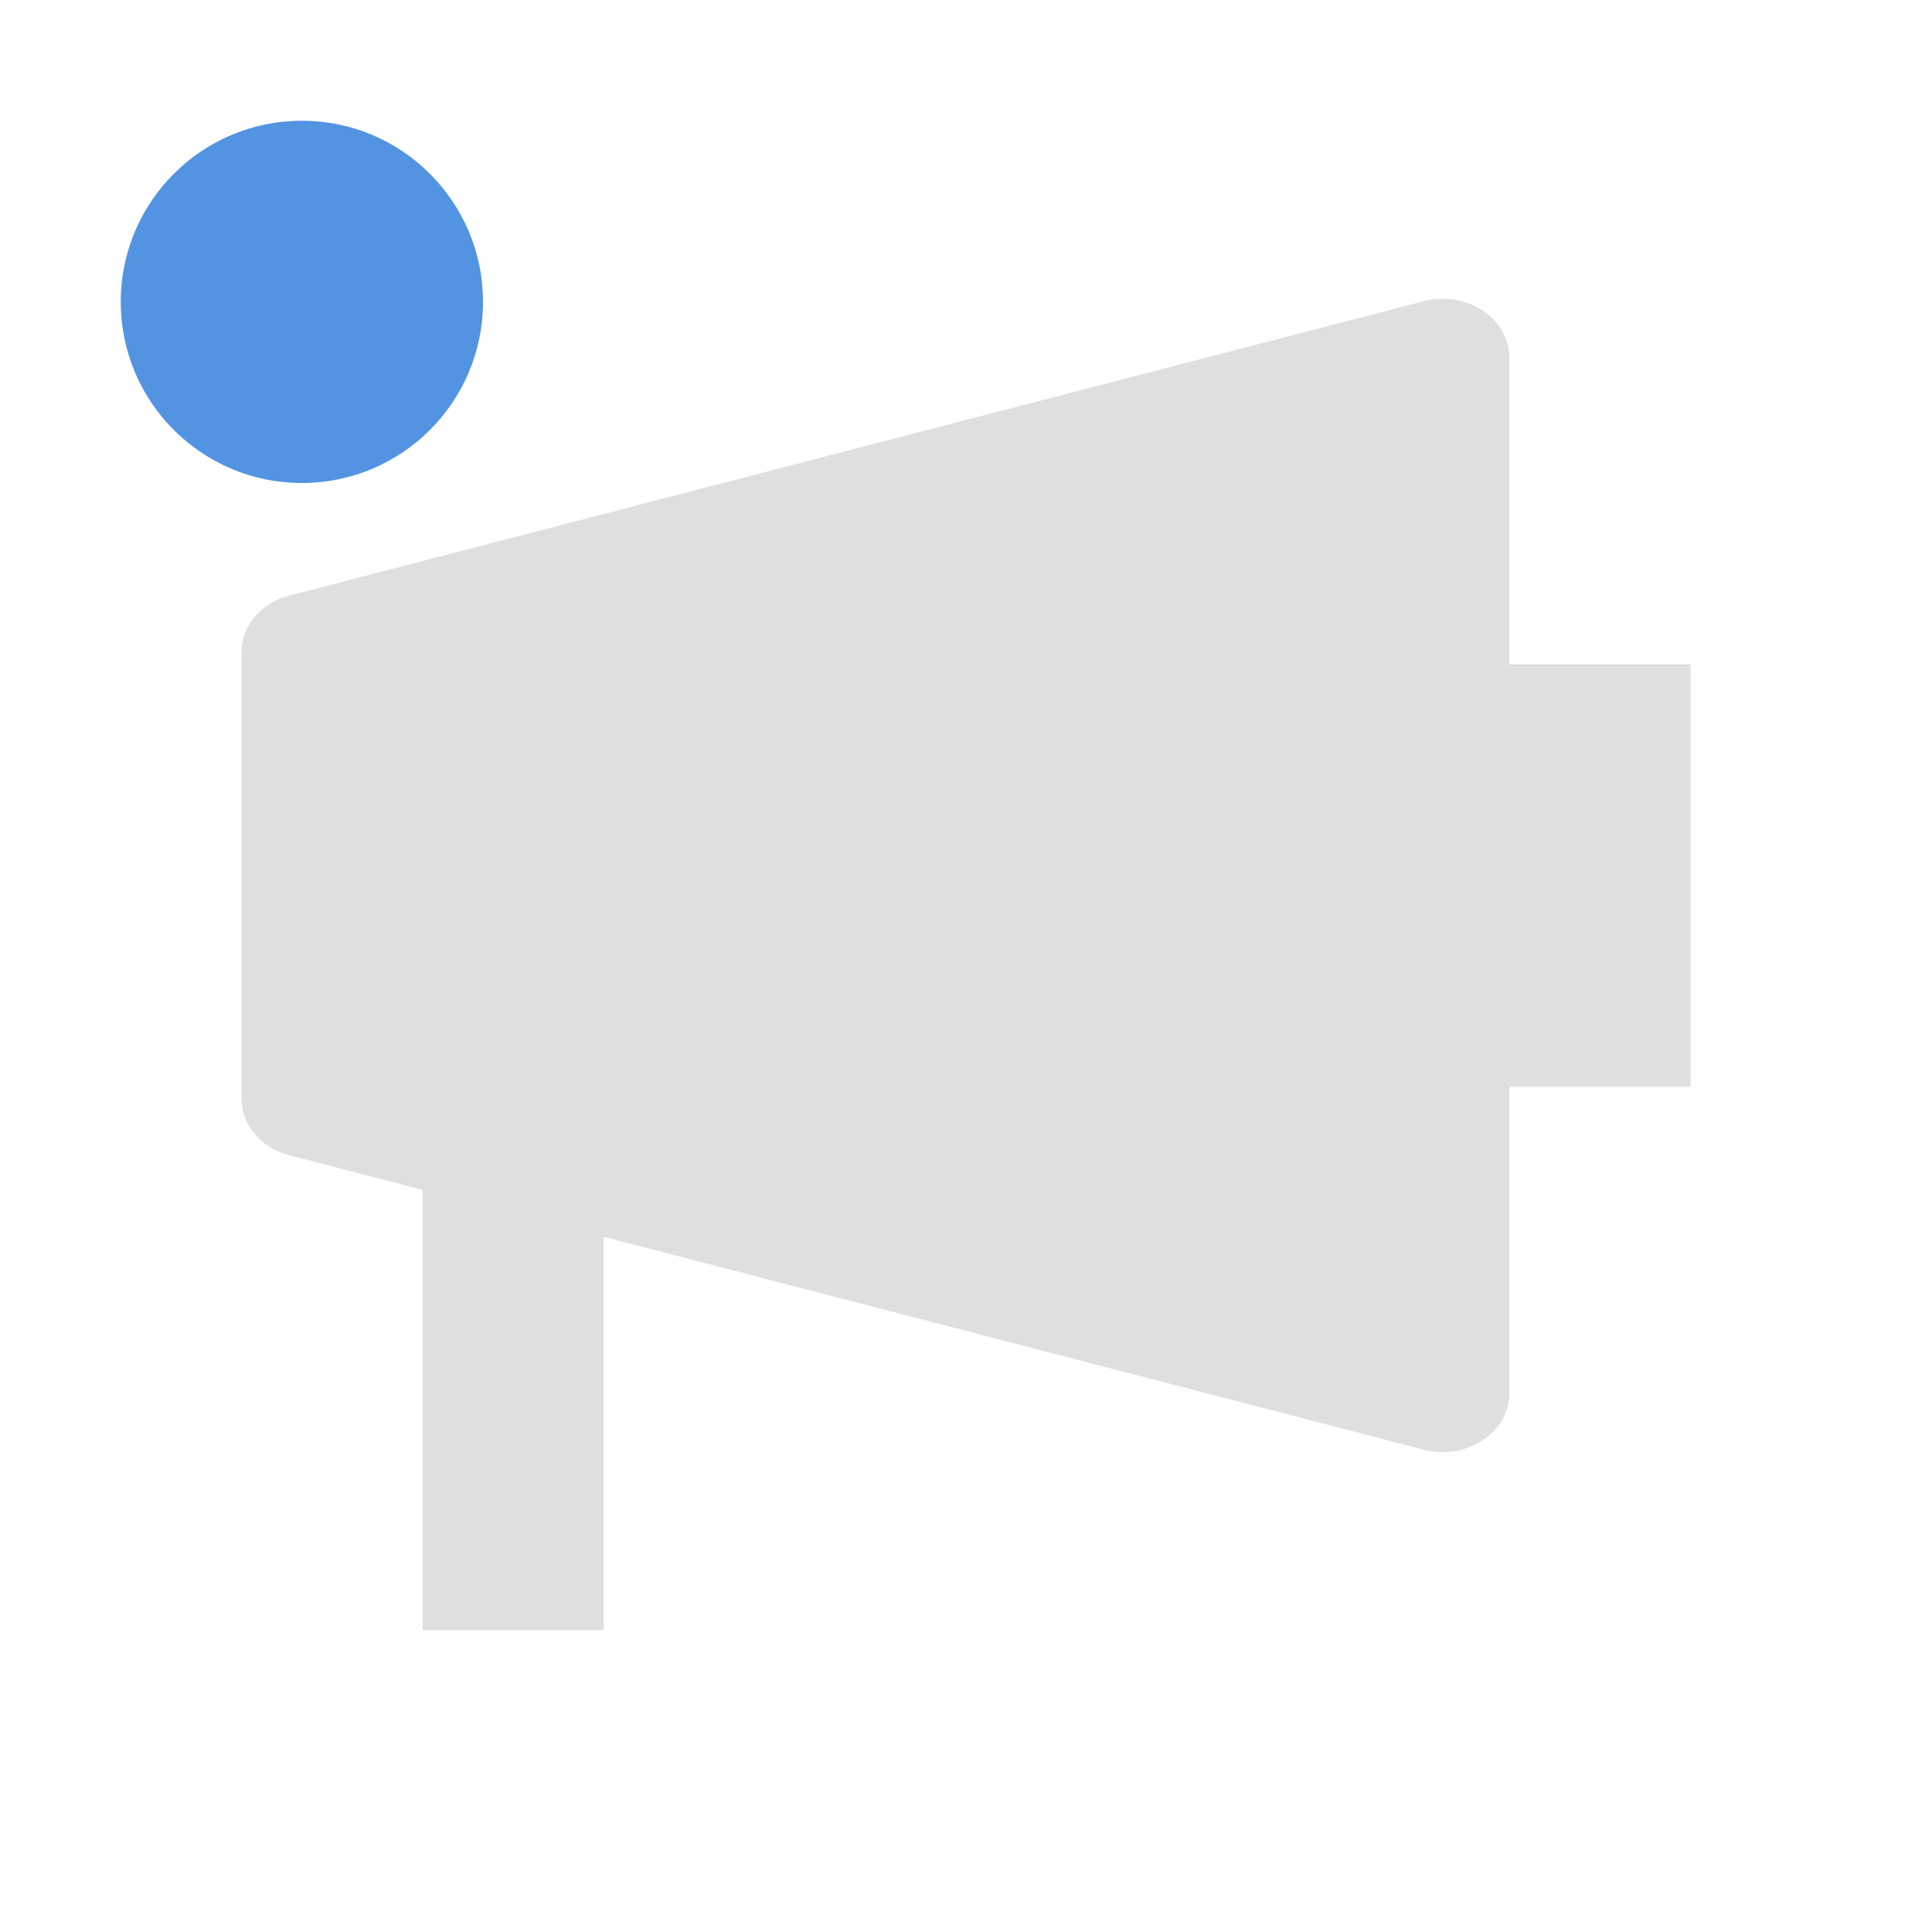 <svg xmlns="http://www.w3.org/2000/svg" id="22-22-svg" width="32" height="32" version="1.1" viewBox="0 0 32 32">
 <g id="22-22-konv_message" transform="translate(0,-1.9073486e-6)">
  <rect style="opacity:0.001" id="22-22-rect25" width="22" height="22" x="32" y="10"/>
  <path style="fill:#dfdfdf;fill-rule:evenodd" id="22-22-path27" d="m 48.24,14 a 0.737,0.65 0 0 0 -0.186,0.025 l -12.525,3.25 A 0.737,0.65 0 0 0 35,17.899 v 5.202 a 0.737,0.65 0 0 0 0.529,0.623 L 37,24.105 V 29 h 2 v -4.375 l 9.055,2.35 A 0.737,0.65 0 0 0 49,26.351 v -3.352 h 2 v -5.001 h -2 v -0.006 -3.344 a 0.737,0.65 0 0 0 -0.76,-0.649 z"/>
  <circle style="fill:#5294e2" id="22-22-circle29" cx="35" cy="14" r="2"/>
 </g>
 <g id="konv_message">
  <rect id="rect817" width="32" height="32" x="0" y="0" style="opacity:0.001;stroke-width:1.455"/>
  <path id="path819" d="m 23.86,4.95 c -0.094,0.002 -0.188,0.015 -0.278,0.038 L 4.794,9.864 C 4.324,9.986 4.001,10.366 4,10.799 v 7.402 c 5.242e-4,0.432 0.324,0.813 0.794,0.935 l 2.206,0.571 V 27 H 10 V 20.486 L 23.582,24.011 C 24.29,24.195 24.999,23.727 25,23.076 V 18 h 3 V 11.004 H 25 V 10.996 5.923 C 24.999,5.373 24.483,4.933 23.86,4.95 Z" style="fill:#dfdfdf;fill-rule:evenodd;stroke-width:1.5"/>
  <circle id="circle832" cx="5" cy="5" r="3" style="fill:#5294e2;stroke-width:1.5"/>
 </g>
</svg>
